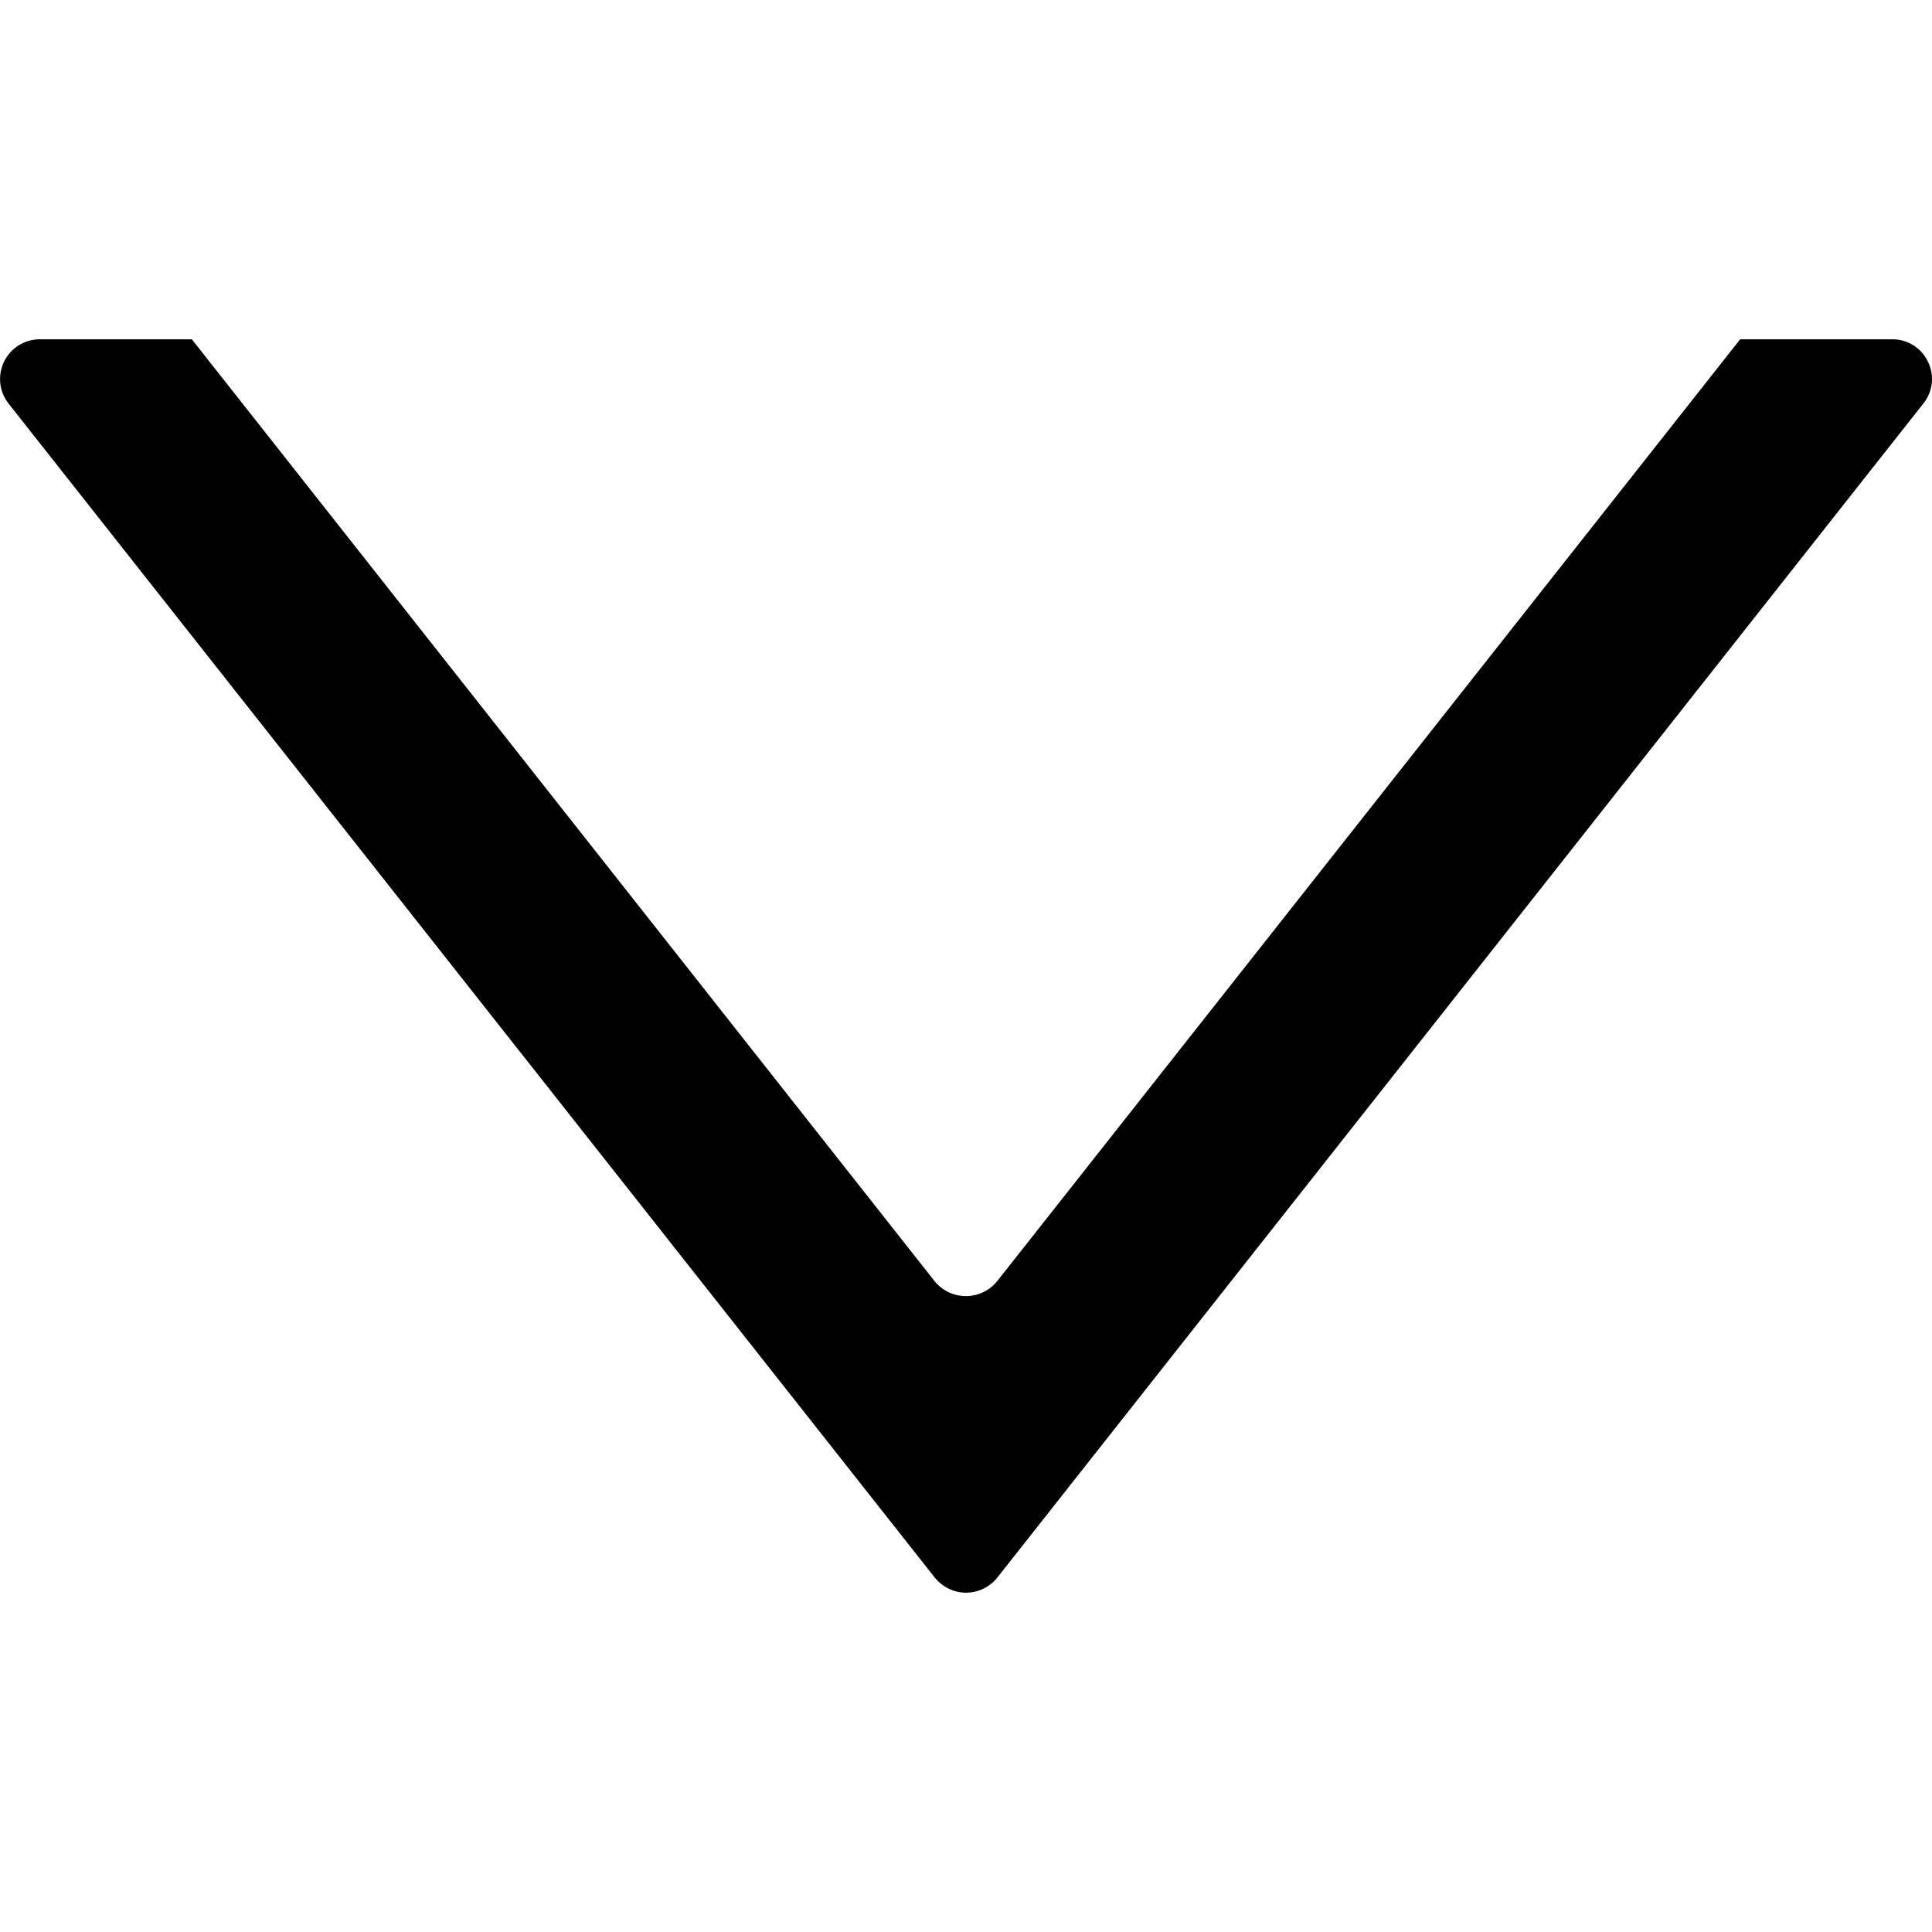 <svg xmlns="http://www.w3.org/2000/svg" viewBox="0 0 25.93 25.93" style="enable-background:new 0 0 25.93 25.93" xml:space="preserve">
	<path d="M25.397 4.554h-2.042l-9.974 12.644a.54.54 0 0 1-.835 0L2.575 4.554H.532a.533.533 0 0 0-.419.86l12.435 15.762c.104.125.255.2.419.2a.54.54 0 0 0 .416-.2L25.816 5.413a.524.524 0 0 0 .058-.561.524.524 0 0 0-.477-.298z"/>
	<g/>
	<g/>
	<g/>
	<g/>
	<g/>
	<g/>
	<g/>
	<g/>
	<g/>
	<g/>
	<g/>
	<g/>
	<g/>
	<g/>
	<g/>
	<g/>
</svg>